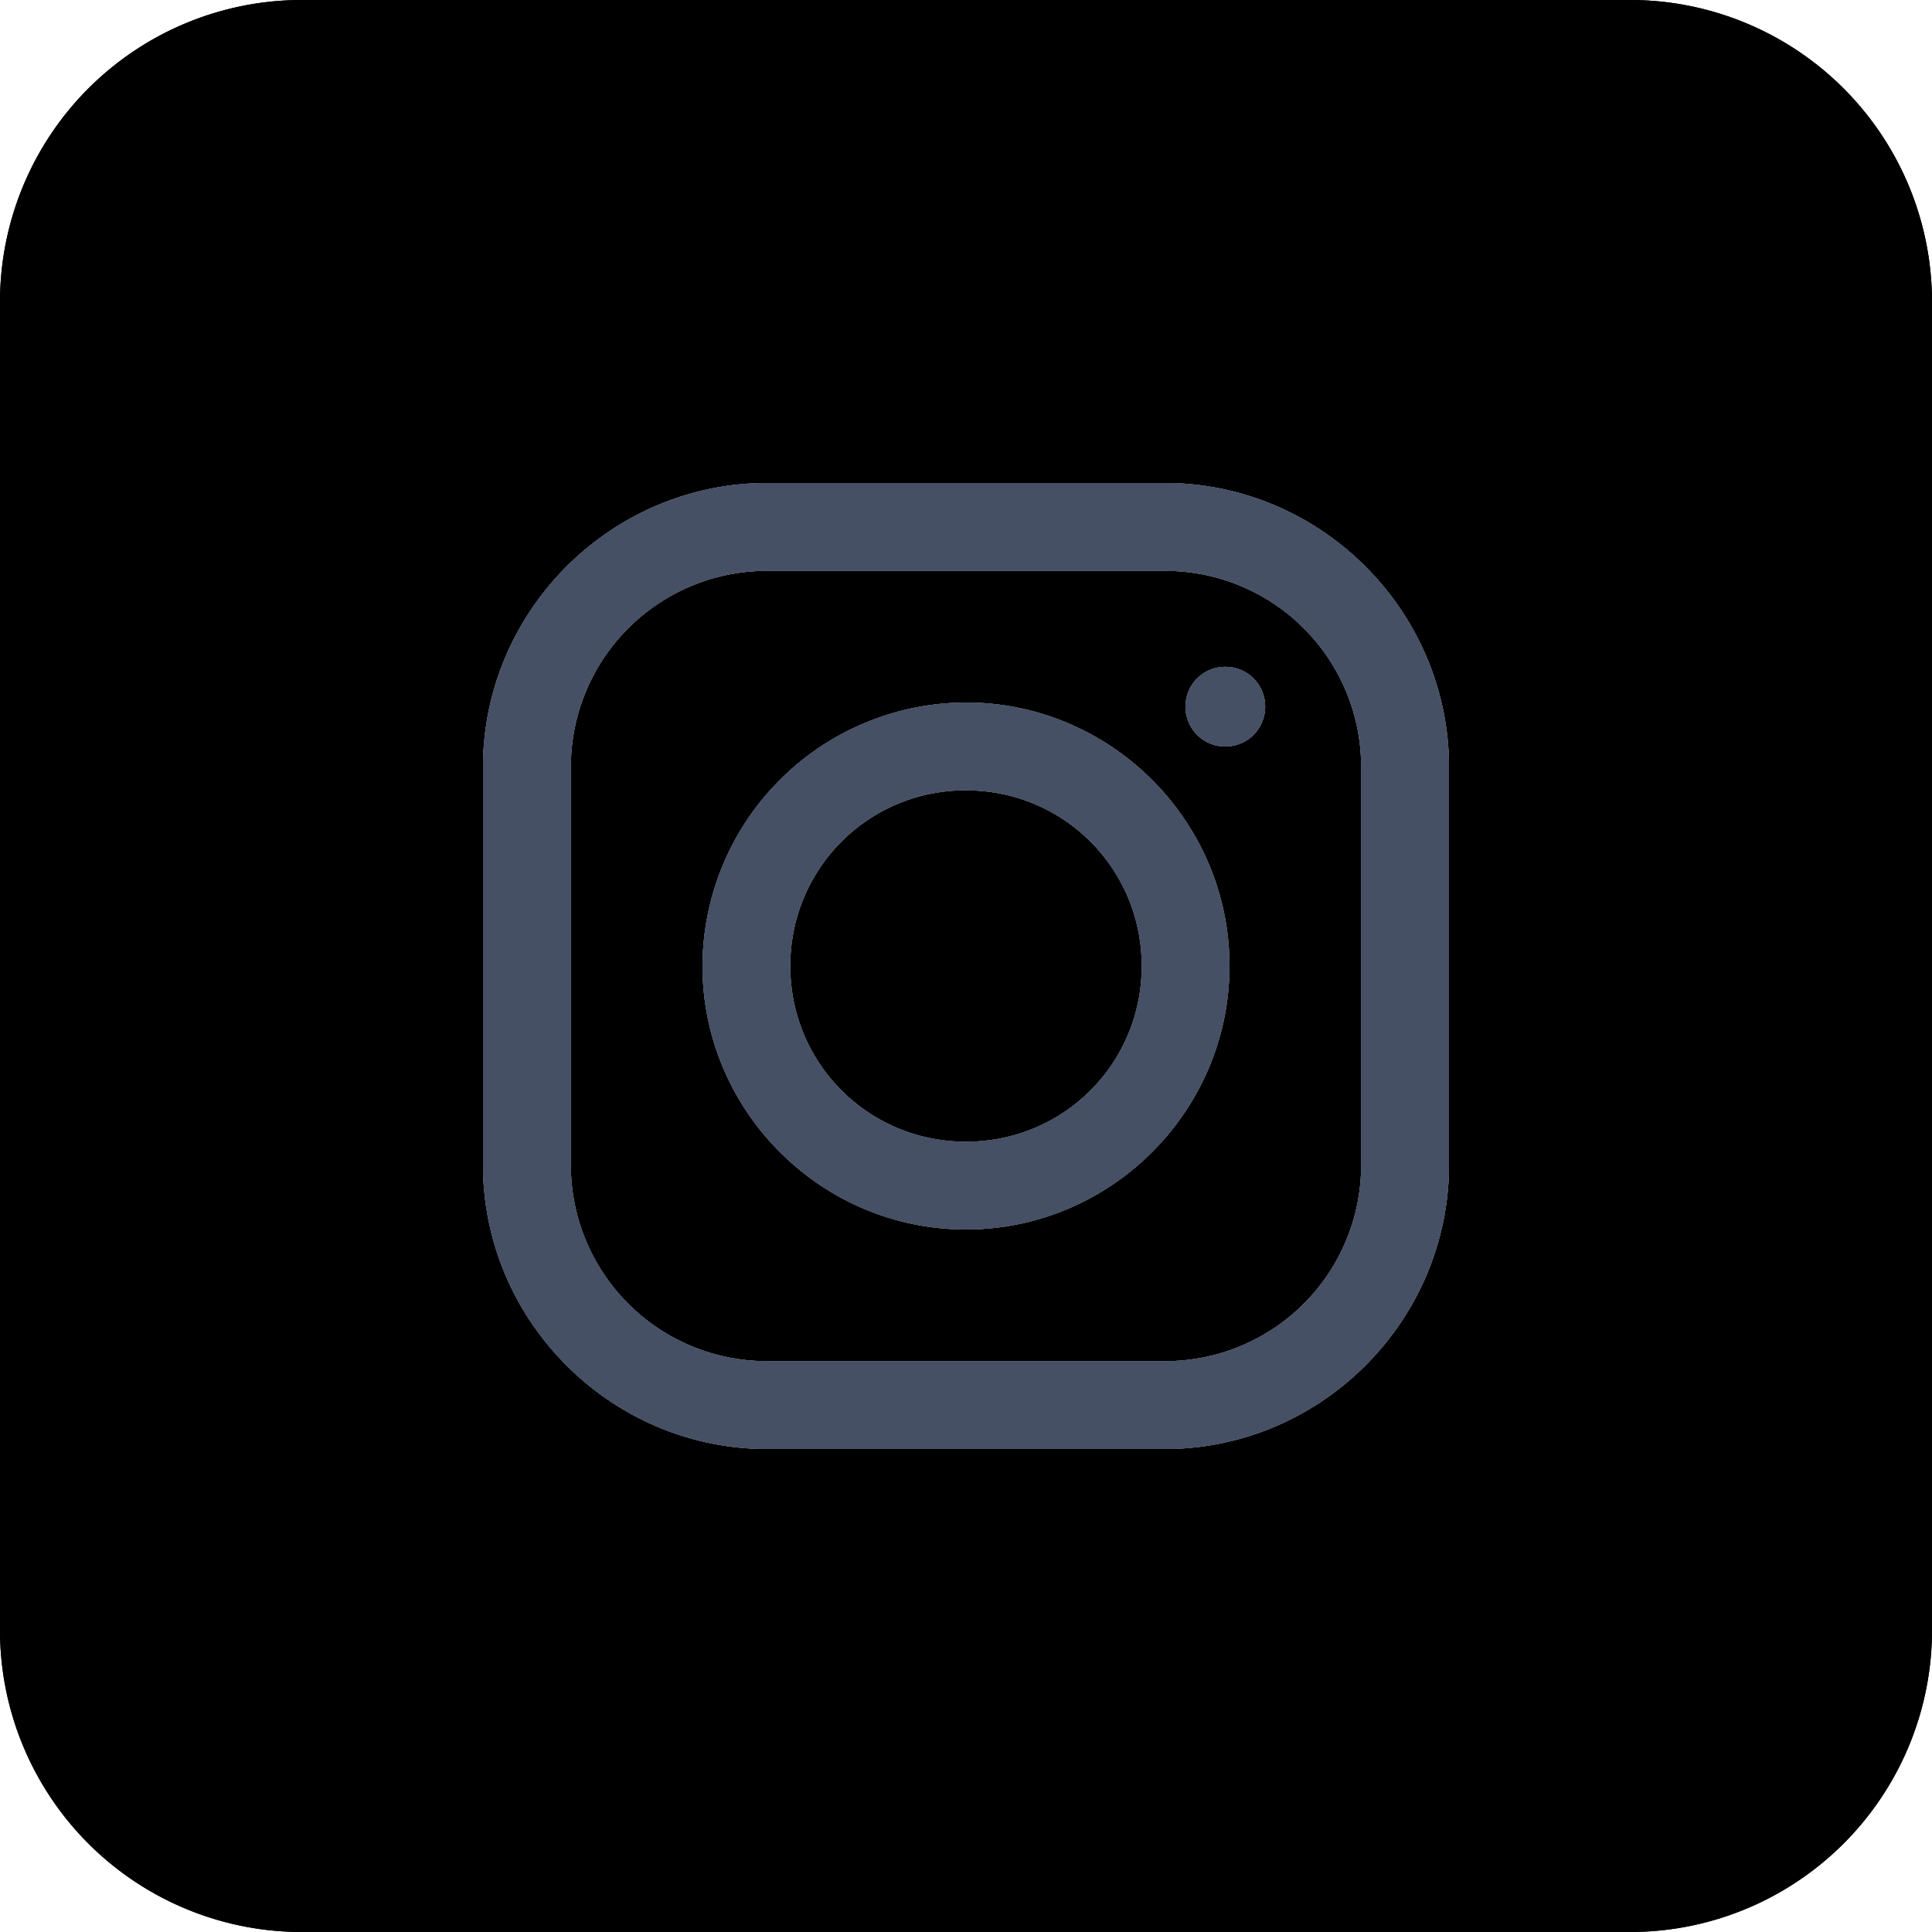 <svg xmlns="http://www.w3.org/2000/svg" class="si604b6d5826a6c900228aa96f56999e43e991408a835e268b94d574d51615555936970 svgIcon_1J7 filled_Qbi darkTheme_3jZ" viewBox="0 0 32 32" style="border-radius:4px"><path class="outer_bDW" d="M5 0h22a5 5 0 015 5v22a5 5 0 01-5 5H5a5 5 0 01-5-5V5a5 5 0 015-5zm7.705 8C10.122 8 8 10.12 8 12.705v6.59C8 21.878 10.12 24 12.705 24h6.59C21.878 24 24 21.88 24 19.295v-6.59C24 10.122 21.88 8 19.295 8h-6.59zm0 1.455h6.59a3.246 3.246 0 013.25 3.25v6.59a3.246 3.246 0 01-3.25 3.25h-6.59a3.246 3.246 0 01-3.25-3.25v-6.59a3.246 3.246 0 013.25-3.25zm7.59 1.59a.656.656 0 00-.659.66c0 .366.293.659.66.659.366 0 .659-.293.659-.66a.656.656 0 00-.66-.659zM16 11.636A4.376 4.376 0 0011.636 16c0 2.4 1.963 4.364 4.364 4.364 2.4 0 4.364-1.963 4.364-4.364 0-2.4-1.963-4.364-4.364-4.364zm0 1.455A2.897 2.897 0 0118.91 16 2.897 2.897 0 0116 18.91 2.897 2.897 0 0113.09 16 2.897 2.897 0 0116 13.09z"/><path class="insta-mask-hover_2Yt" d="M5 0h22a5 5 0 015 5v22a5 5 0 01-5 5H5a5 5 0 01-5-5V5a5 5 0 015-5zm7.705 8C10.122 8 8 10.12 8 12.705v6.59C8 21.878 10.12 24 12.705 24h6.59C21.878 24 24 21.88 24 19.295v-6.59C24 10.122 21.88 8 19.295 8h-6.59zm0 1.455h6.59a3.246 3.246 0 013.25 3.25v6.59a3.246 3.246 0 01-3.25 3.25h-6.59a3.246 3.246 0 01-3.25-3.25v-6.59a3.246 3.246 0 013.25-3.25zm7.59 1.59a.656.656 0 00-.659.66c0 .366.293.659.66.659.366 0 .659-.293.659-.66a.656.656 0 00-.66-.659zM16 11.636A4.376 4.376 0 0011.636 16c0 2.4 1.963 4.364 4.364 4.364 2.4 0 4.364-1.963 4.364-4.364 0-2.4-1.963-4.364-4.364-4.364zm0 1.455A2.897 2.897 0 0118.91 16 2.897 2.897 0 0116 18.91 2.897 2.897 0 0113.09 16 2.897 2.897 0 0116 13.09z" fill="url(#si604b6d5826a6c900228aa96f56999e43e991408a835e268b94d574d516155559369700ce0037a-f6cd-44a9-ac28-7ae8c3f00291hover)"/><path d="M5 1a4 4 0 00-4 4v22a4 4 0 004 4h22a4 4 0 004-4V5a4 4 0 00-4-4H5zm0-1h22a5 5 0 015 5v22a5 5 0 01-5 5H5a5 5 0 01-5-5V5a5 5 0 015-5z" class="border_2yy"/><g><path class="logo_2gS" d="M12.705 8C10.122 8 8 10.12 8 12.705v6.59C8 21.878 10.12 24 12.705 24h6.59C21.878 24 24 21.88 24 19.295v-6.59C24 10.122 21.88 8 19.295 8h-6.59zm0 1.455h6.59a3.246 3.246 0 013.25 3.25v6.59a3.246 3.246 0 01-3.25 3.25h-6.59a3.246 3.246 0 01-3.25-3.25v-6.59a3.246 3.246 0 013.25-3.25zm7.59 1.59a.656.656 0 00-.659.66c0 .366.293.659.66.659.366 0 .659-.293.659-.66a.656.656 0 00-.66-.659zM16 11.636A4.376 4.376 0 0011.636 16c0 2.4 1.963 4.364 4.364 4.364 2.4 0 4.364-1.963 4.364-4.364 0-2.4-1.963-4.364-4.364-4.364zm0 1.455A2.897 2.897 0 0118.91 16 2.897 2.897 0 0116 18.91 2.897 2.897 0 0113.09 16 2.897 2.897 0 0116 13.09z" fill="#465064" color="#465064"/><path class="insta-mask-logo-hover_19f" d="M12.705 8C10.122 8 8 10.12 8 12.705v6.59C8 21.878 10.12 24 12.705 24h6.59C21.878 24 24 21.88 24 19.295v-6.59C24 10.122 21.88 8 19.295 8h-6.59zm0 1.455h6.59a3.246 3.246 0 013.25 3.25v6.59a3.246 3.246 0 01-3.25 3.25h-6.59a3.246 3.246 0 01-3.25-3.25v-6.59a3.246 3.246 0 013.25-3.25zm7.59 1.59a.656.656 0 00-.659.66c0 .366.293.659.66.659.366 0 .659-.293.659-.66a.656.656 0 00-.66-.659zM16 11.636A4.376 4.376 0 0011.636 16c0 2.4 1.963 4.364 4.364 4.364 2.4 0 4.364-1.963 4.364-4.364 0-2.4-1.963-4.364-4.364-4.364zm0 1.455A2.897 2.897 0 0118.91 16 2.897 2.897 0 0116 18.91 2.897 2.897 0 0113.09 16 2.897 2.897 0 0116 13.09z" fill="#465064" color="#465064"/></g></svg>